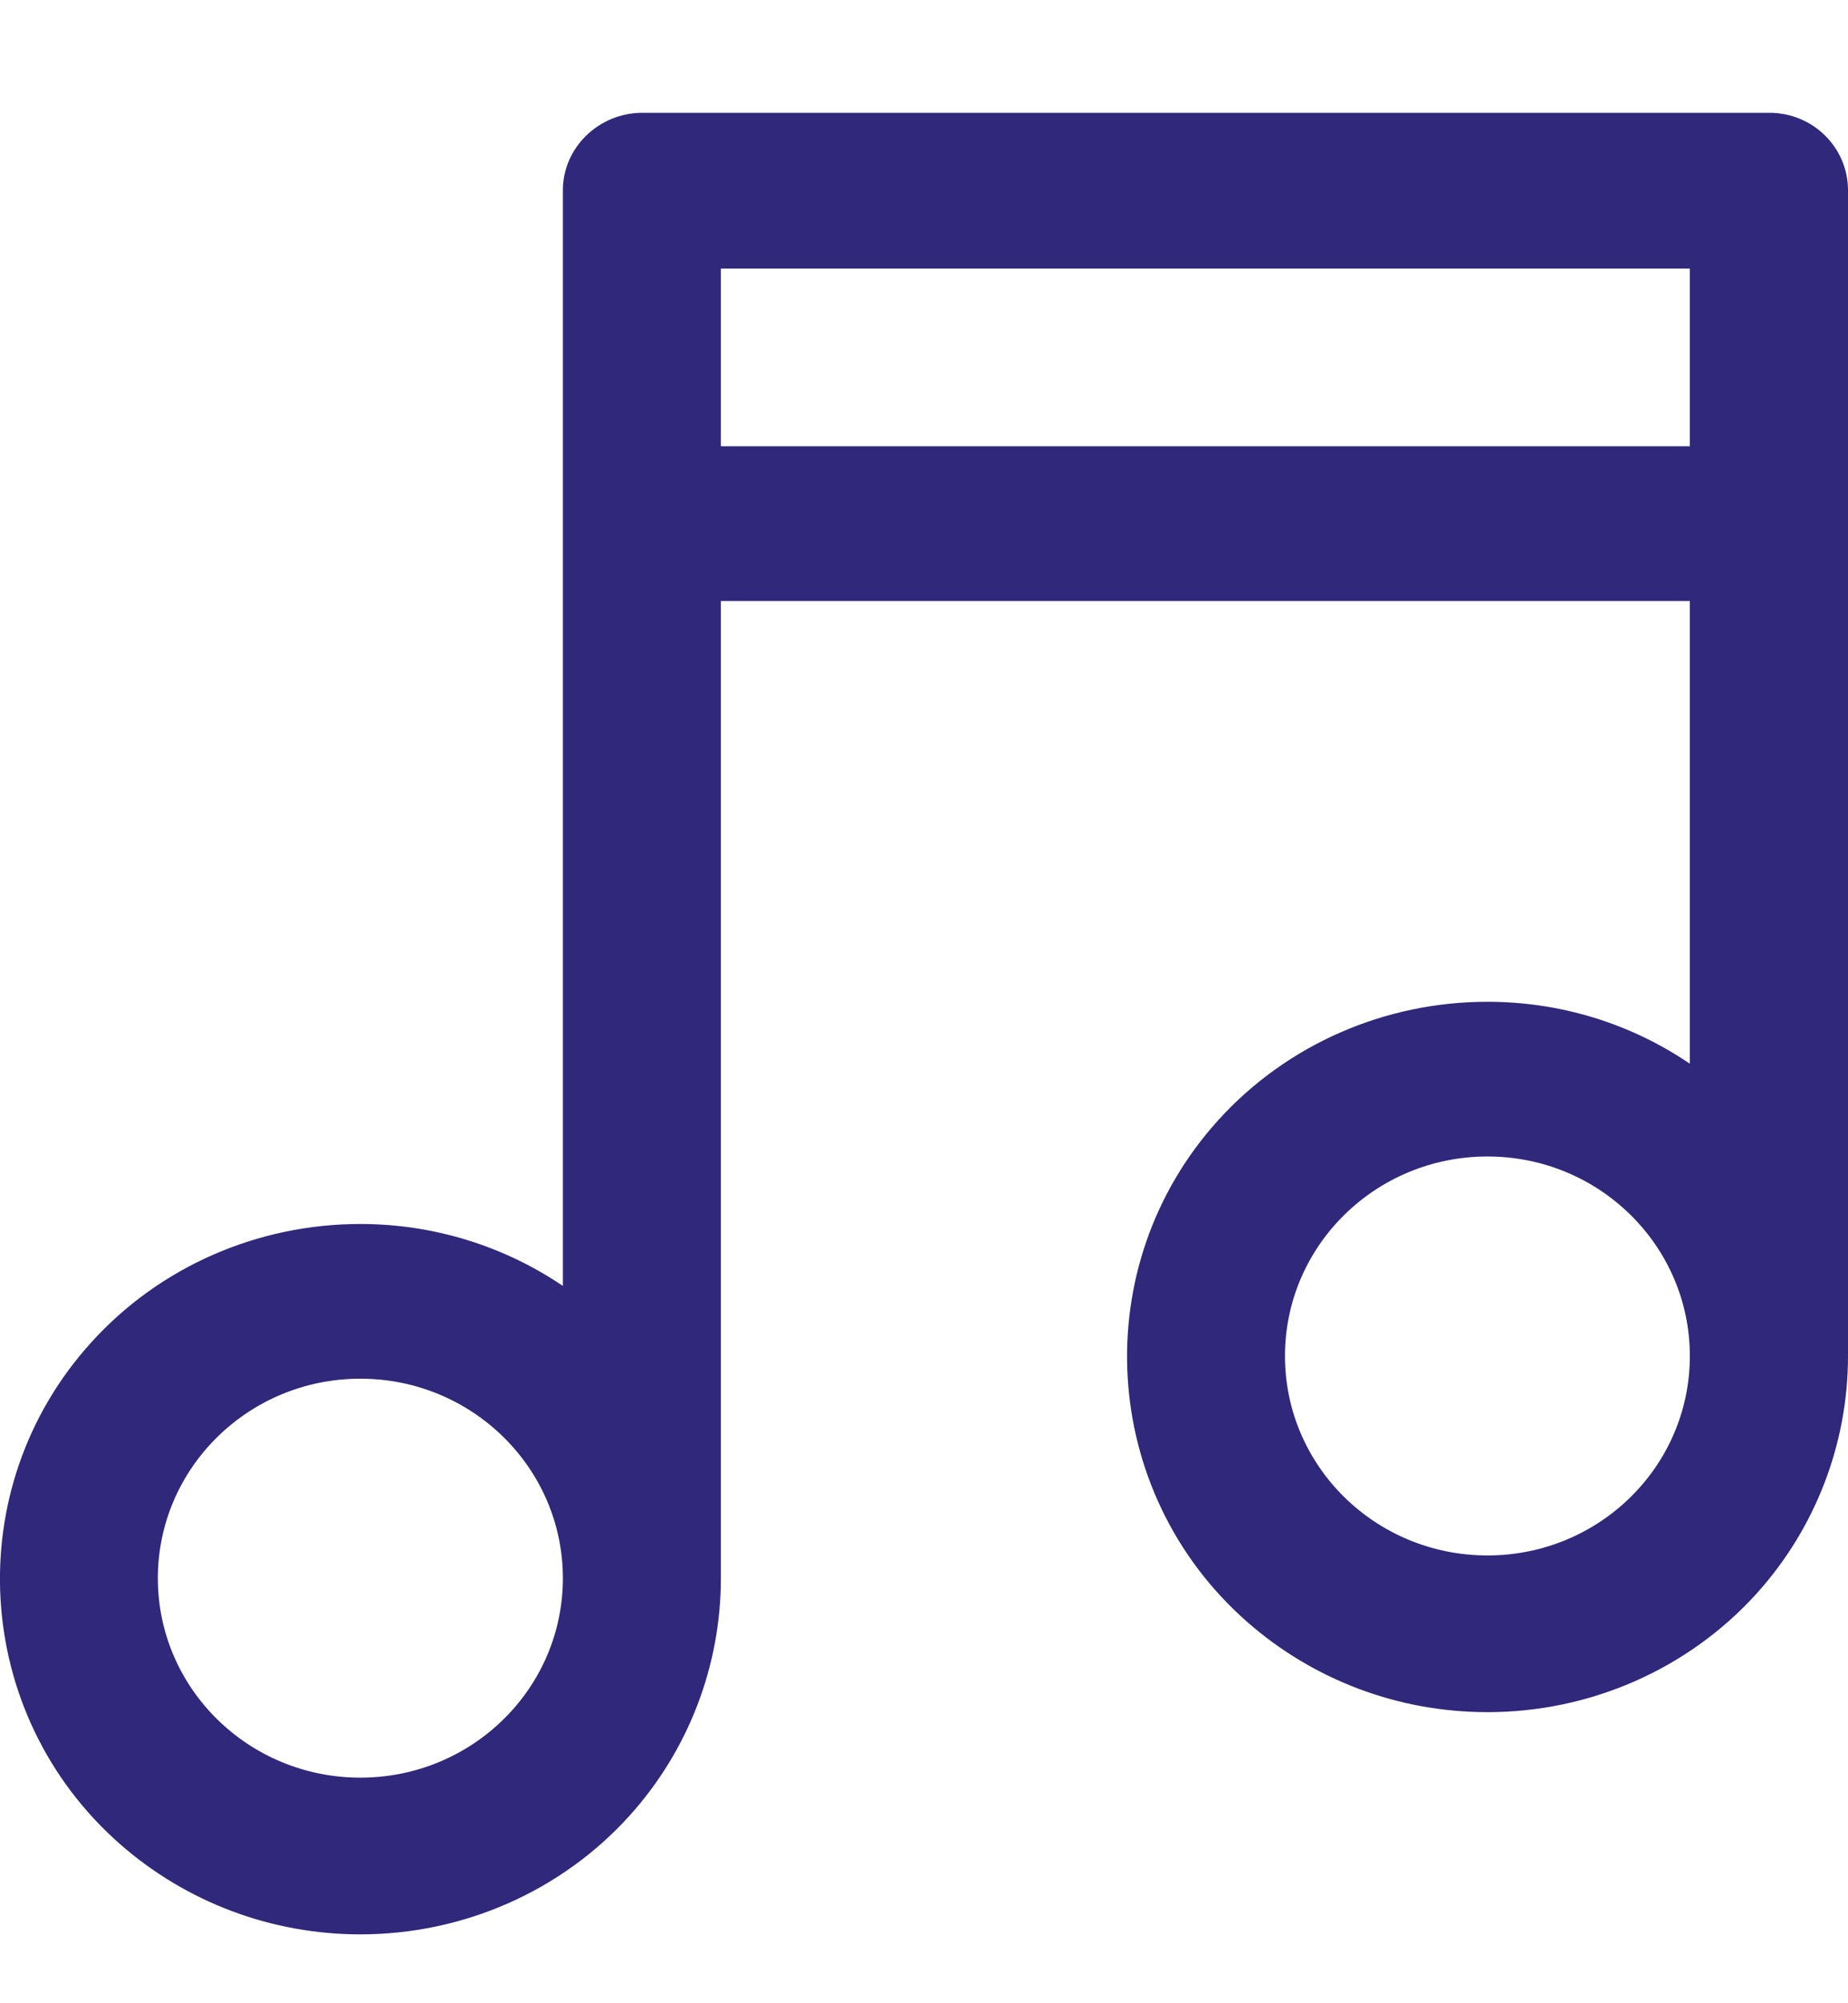 <?xml version="1.0" encoding="UTF-8"?>
<svg width="12px" height="13px" viewBox="0 0 12 13" version="1.1" xmlns="http://www.w3.org/2000/svg" xmlns:xlink="http://www.w3.org/1999/xlink">
    <!-- Generator: Sketch 61 (89581) - https://sketch.com -->
    <title>Ico - Shows</title>
    <desc>Created with Sketch.</desc>
    <g id="Page-1" stroke="none" stroke-width="1" fill="none" fill-rule="evenodd">
        <g id="Ico---Shows" fill="#30287B" fill-rule="nonzero">
            <path d="M2.34,12.553 C1.764,12.553 1.211,12.346 0.779,11.967 C-0.182,11.122 -0.266,9.657 0.593,8.711 C1.037,8.22 1.674,7.943 2.34,7.943 C2.814,7.943 3.271,8.085 3.655,8.345 L3.655,1.235 C3.655,0.957 3.889,0.732 4.171,0.732 L11.49,0.732 C11.772,0.732 12,0.957 12,1.235 L12,8.8 C12,9.367 11.79,9.917 11.406,10.342 C10.961,10.833 10.325,11.111 9.659,11.111 C9.082,11.111 8.53,10.904 8.098,10.525 C7.137,9.68 7.053,8.215 7.911,7.269 C8.356,6.778 8.992,6.501 9.659,6.501 C10.133,6.501 10.589,6.642 10.973,6.903 L10.973,3.9 L4.681,3.9 L4.681,10.242 C4.681,10.809 4.471,11.359 4.087,11.784 C3.643,12.275 3.006,12.553 2.34,12.553 Z M2.34,8.947 C1.614,8.947 1.025,9.527 1.025,10.242 C1.025,10.957 1.614,11.536 2.34,11.536 C3.066,11.536 3.655,10.957 3.655,10.242 C3.655,9.527 3.066,8.947 2.34,8.947 Z M9.659,7.505 C8.932,7.505 8.344,8.085 8.344,8.8 C8.344,9.515 8.932,10.094 9.659,10.094 C10.385,10.094 10.973,9.515 10.973,8.8 C10.973,8.085 10.385,7.505 9.659,7.505 Z M10.973,2.896 L10.973,1.743 L4.681,1.743 L4.681,2.896 L10.973,2.896 Z" id="Shape"></path>
        </g>
    </g>
</svg>